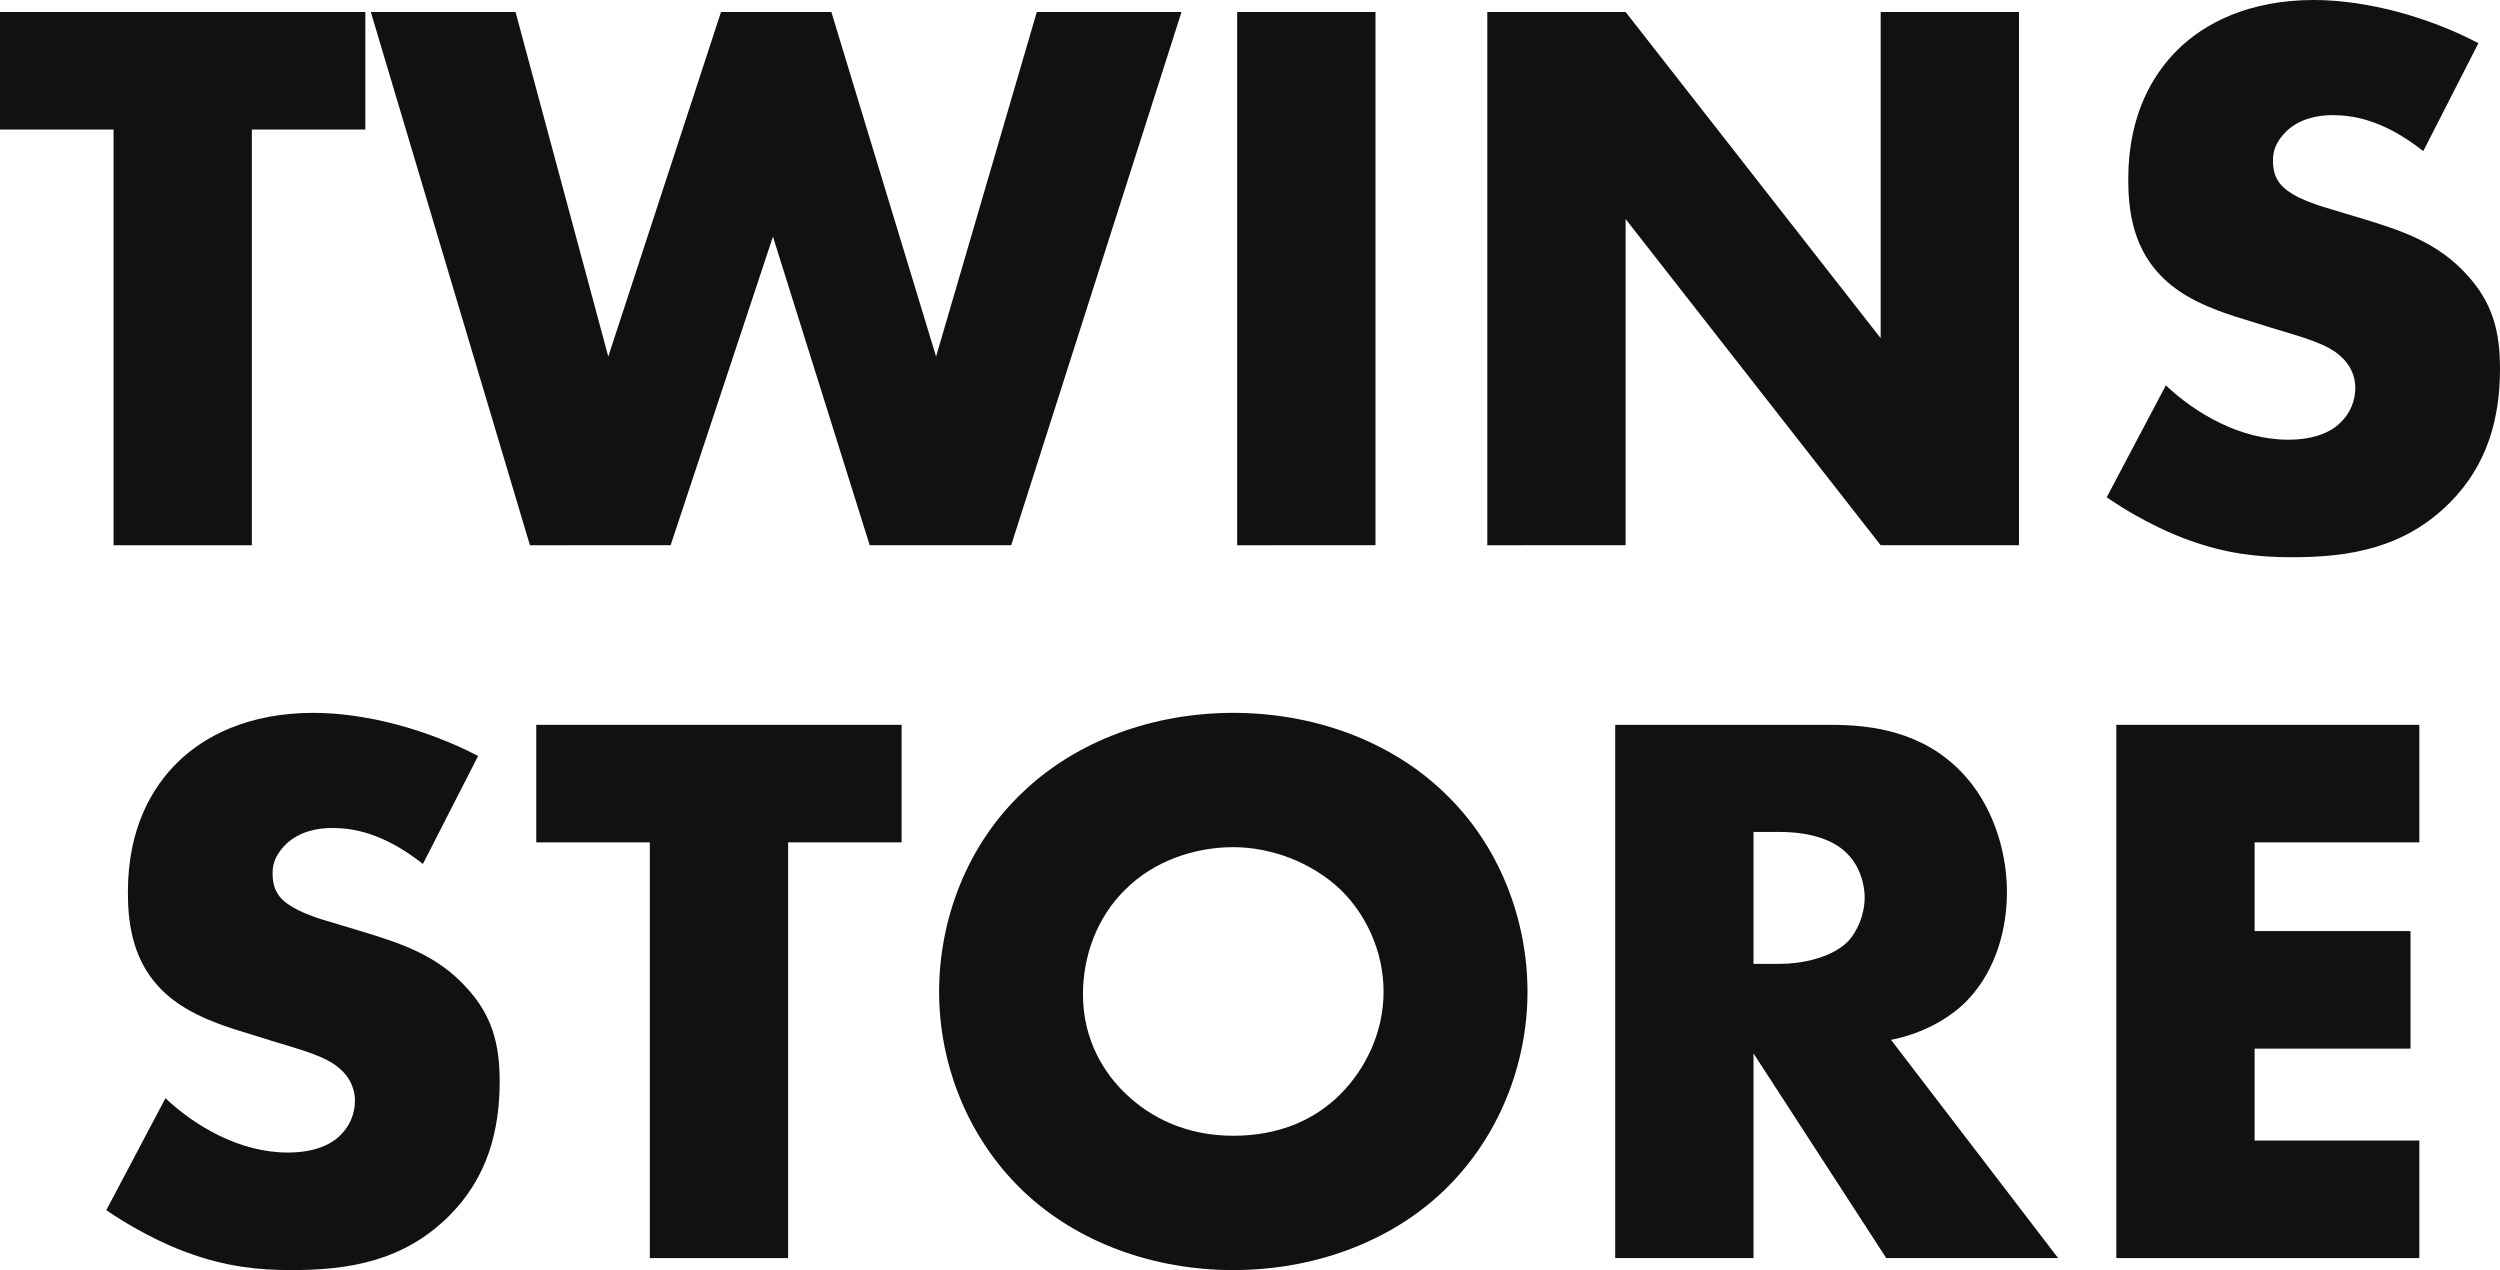 <?xml version="1.0" encoding="utf-8"?>
<!-- Generator: Adobe Illustrator 23.0.1, SVG Export Plug-In . SVG Version: 6.00 Build 0)  -->
<svg version="1.1" id="Isolation_Mode" xmlns="http://www.w3.org/2000/svg" xmlns:xlink="http://www.w3.org/1999/xlink" x="0px"
	 y="0px" viewBox="0 0 388.444 197.341" enable-background="new 0 0 388.444 197.341" xml:space="preserve">
<g>
	<g>
		<path fill="#111111" d="M39.132,20.125v64.592H17.643V20.125H0V1.863h56.768v18.262H39.132z"/>
		<path fill="#111111" d="M80.102,1.863l14.41,53.536l17.517-53.536h17.144l16.273,53.536l15.648-53.536h22.486l-26.464,82.854
			h-21.981L120.099,36.77l-15.9,47.947H82.337L57.616,1.863H80.102z"/>
		<path fill="#111111" d="M213.722,1.863v82.854H192.23V1.863H213.722z"/>
		<path fill="#111111" d="M231.094,84.717V1.863h21.489l39.63,50.681V1.863h21.489v82.854h-21.489l-39.63-50.681v50.681H231.094z"/>
		<path fill="#111111" d="M336.525,59.875c4.591,4.345,11.55,8.443,19.001,8.443c4.351,0,6.959-1.364,8.323-2.854
			c1.244-1.244,2.115-3.107,2.115-5.216c0-1.616-0.625-3.479-2.362-4.97c-2.109-1.863-5.342-2.734-10.684-4.351l-5.589-1.737
			c-3.479-1.118-8.569-2.981-11.922-6.706c-4.224-4.597-4.723-10.438-4.723-14.662c0-10.186,3.978-16.393,7.578-19.998
			C342.486,3.599,349.438,0,359.504,0c8.197,0,17.763,2.608,25.587,6.706l-8.569,16.772c-6.46-5.096-11.303-5.589-14.164-5.589
			c-2.109,0-4.97,0.493-7.079,2.482c-1.244,1.244-2.109,2.608-2.109,4.471c0,1.49,0.246,2.608,1.118,3.726
			c0.619,0.745,2.109,2.235,7.205,3.726l6.58,1.989c5.216,1.616,10.684,3.479,15.035,8.202c4.218,4.471,5.336,9.068,5.336,14.783
			c0,7.578-1.863,14.903-7.824,20.864c-7.079,7.085-15.654,8.449-24.469,8.449c-5.216,0-10.186-0.499-16.273-2.734
			c-1.37-0.493-6.586-2.482-12.547-6.58L336.525,59.875z"/>
		<path fill="#111111" d="M25.707,170.636c4.603,4.345,11.556,8.443,19.013,8.443c4.345,0,6.953-1.364,8.317-2.854
			c1.244-1.244,2.115-3.107,2.115-5.216c0-1.616-0.625-3.479-2.362-4.97c-2.109-1.863-5.342-2.734-10.678-4.351l-5.595-1.737
			c-3.479-1.118-8.575-2.981-11.928-6.706c-4.218-4.597-4.717-10.438-4.717-14.662c0-10.186,3.972-16.393,7.578-19.998
			c4.224-4.224,11.177-7.824,21.242-7.824c8.196,0,17.763,2.608,25.593,6.706l-8.575,16.772c-6.46-5.096-11.303-5.589-14.164-5.589
			c-2.109,0-4.964,0.493-7.079,2.482c-1.238,1.244-2.115,2.608-2.115,4.471c0,1.49,0.252,2.608,1.118,3.726
			c0.625,0.745,2.115,2.235,7.211,3.726l6.58,1.989c5.222,1.616,10.684,3.479,15.029,8.202c4.23,4.471,5.348,9.068,5.348,14.783
			c0,7.578-1.863,14.903-7.83,20.864c-7.079,7.085-15.654,8.449-24.469,8.449c-5.222,0-10.186-0.499-16.279-2.734
			c-1.358-0.493-6.58-2.482-12.541-6.58L25.707,170.636z"/>
		<path fill="#111111" d="M122.455,130.885v64.592h-21.489v-64.592H83.323v-18.262h56.768v18.262H122.455z"/>
		<path fill="#111111" d="M224.292,185.046c-8.443,8.07-20.371,12.295-32.669,12.295c-12.298,0-24.22-4.224-32.669-12.295
			c-8.821-8.449-13.04-20.004-13.04-30.935c0-11.057,4.218-22.733,13.04-31.055c8.449-8.07,20.371-12.295,32.669-12.295
			c12.298,0,24.226,4.224,32.669,12.295c8.821,8.323,13.046,19.998,13.046,31.055C237.338,165.041,233.113,176.597,224.292,185.046z
			 M174.854,138.211c-4.471,4.351-6.586,10.438-6.586,16.273c0,7.331,3.479,12.421,6.586,15.407c3.978,3.846,9.567,6.58,16.769,6.58
			c7.331,0,12.796-2.608,16.648-6.46c3.846-3.852,6.706-9.561,6.706-15.9c0-6.46-2.86-12.175-6.706-15.9
			c-4.597-4.345-10.934-6.58-16.648-6.58C185.659,131.631,179.325,133.74,174.854,138.211z"/>
		<path fill="#111111" d="M284.503,112.624c6.213,0,14.164,0.992,20.251,7.325c4.717,4.849,7.079,12.054,7.079,18.634
			c0,7.085-2.482,13.292-6.58,17.27c-3.233,3.101-7.578,4.97-11.429,5.715l25.96,33.91h-26.705l-20.623-31.8v31.8h-21.489v-82.854
			H284.503z M272.455,149.766h4.098c3.233,0,7.83-0.871,10.438-3.353c1.616-1.616,2.734-4.351,2.734-6.959
			c0-2.482-0.998-5.216-2.86-6.959c-1.989-1.983-5.589-3.227-10.312-3.227h-4.098V149.766z"/>
		<path fill="#111111" d="M375.909,130.885h-25.593v13.785h24.223v18.262h-24.223v14.284h25.593v18.262h-47.082v-82.854h47.082
			V130.885z"/>
	</g>
</g>
</svg>
